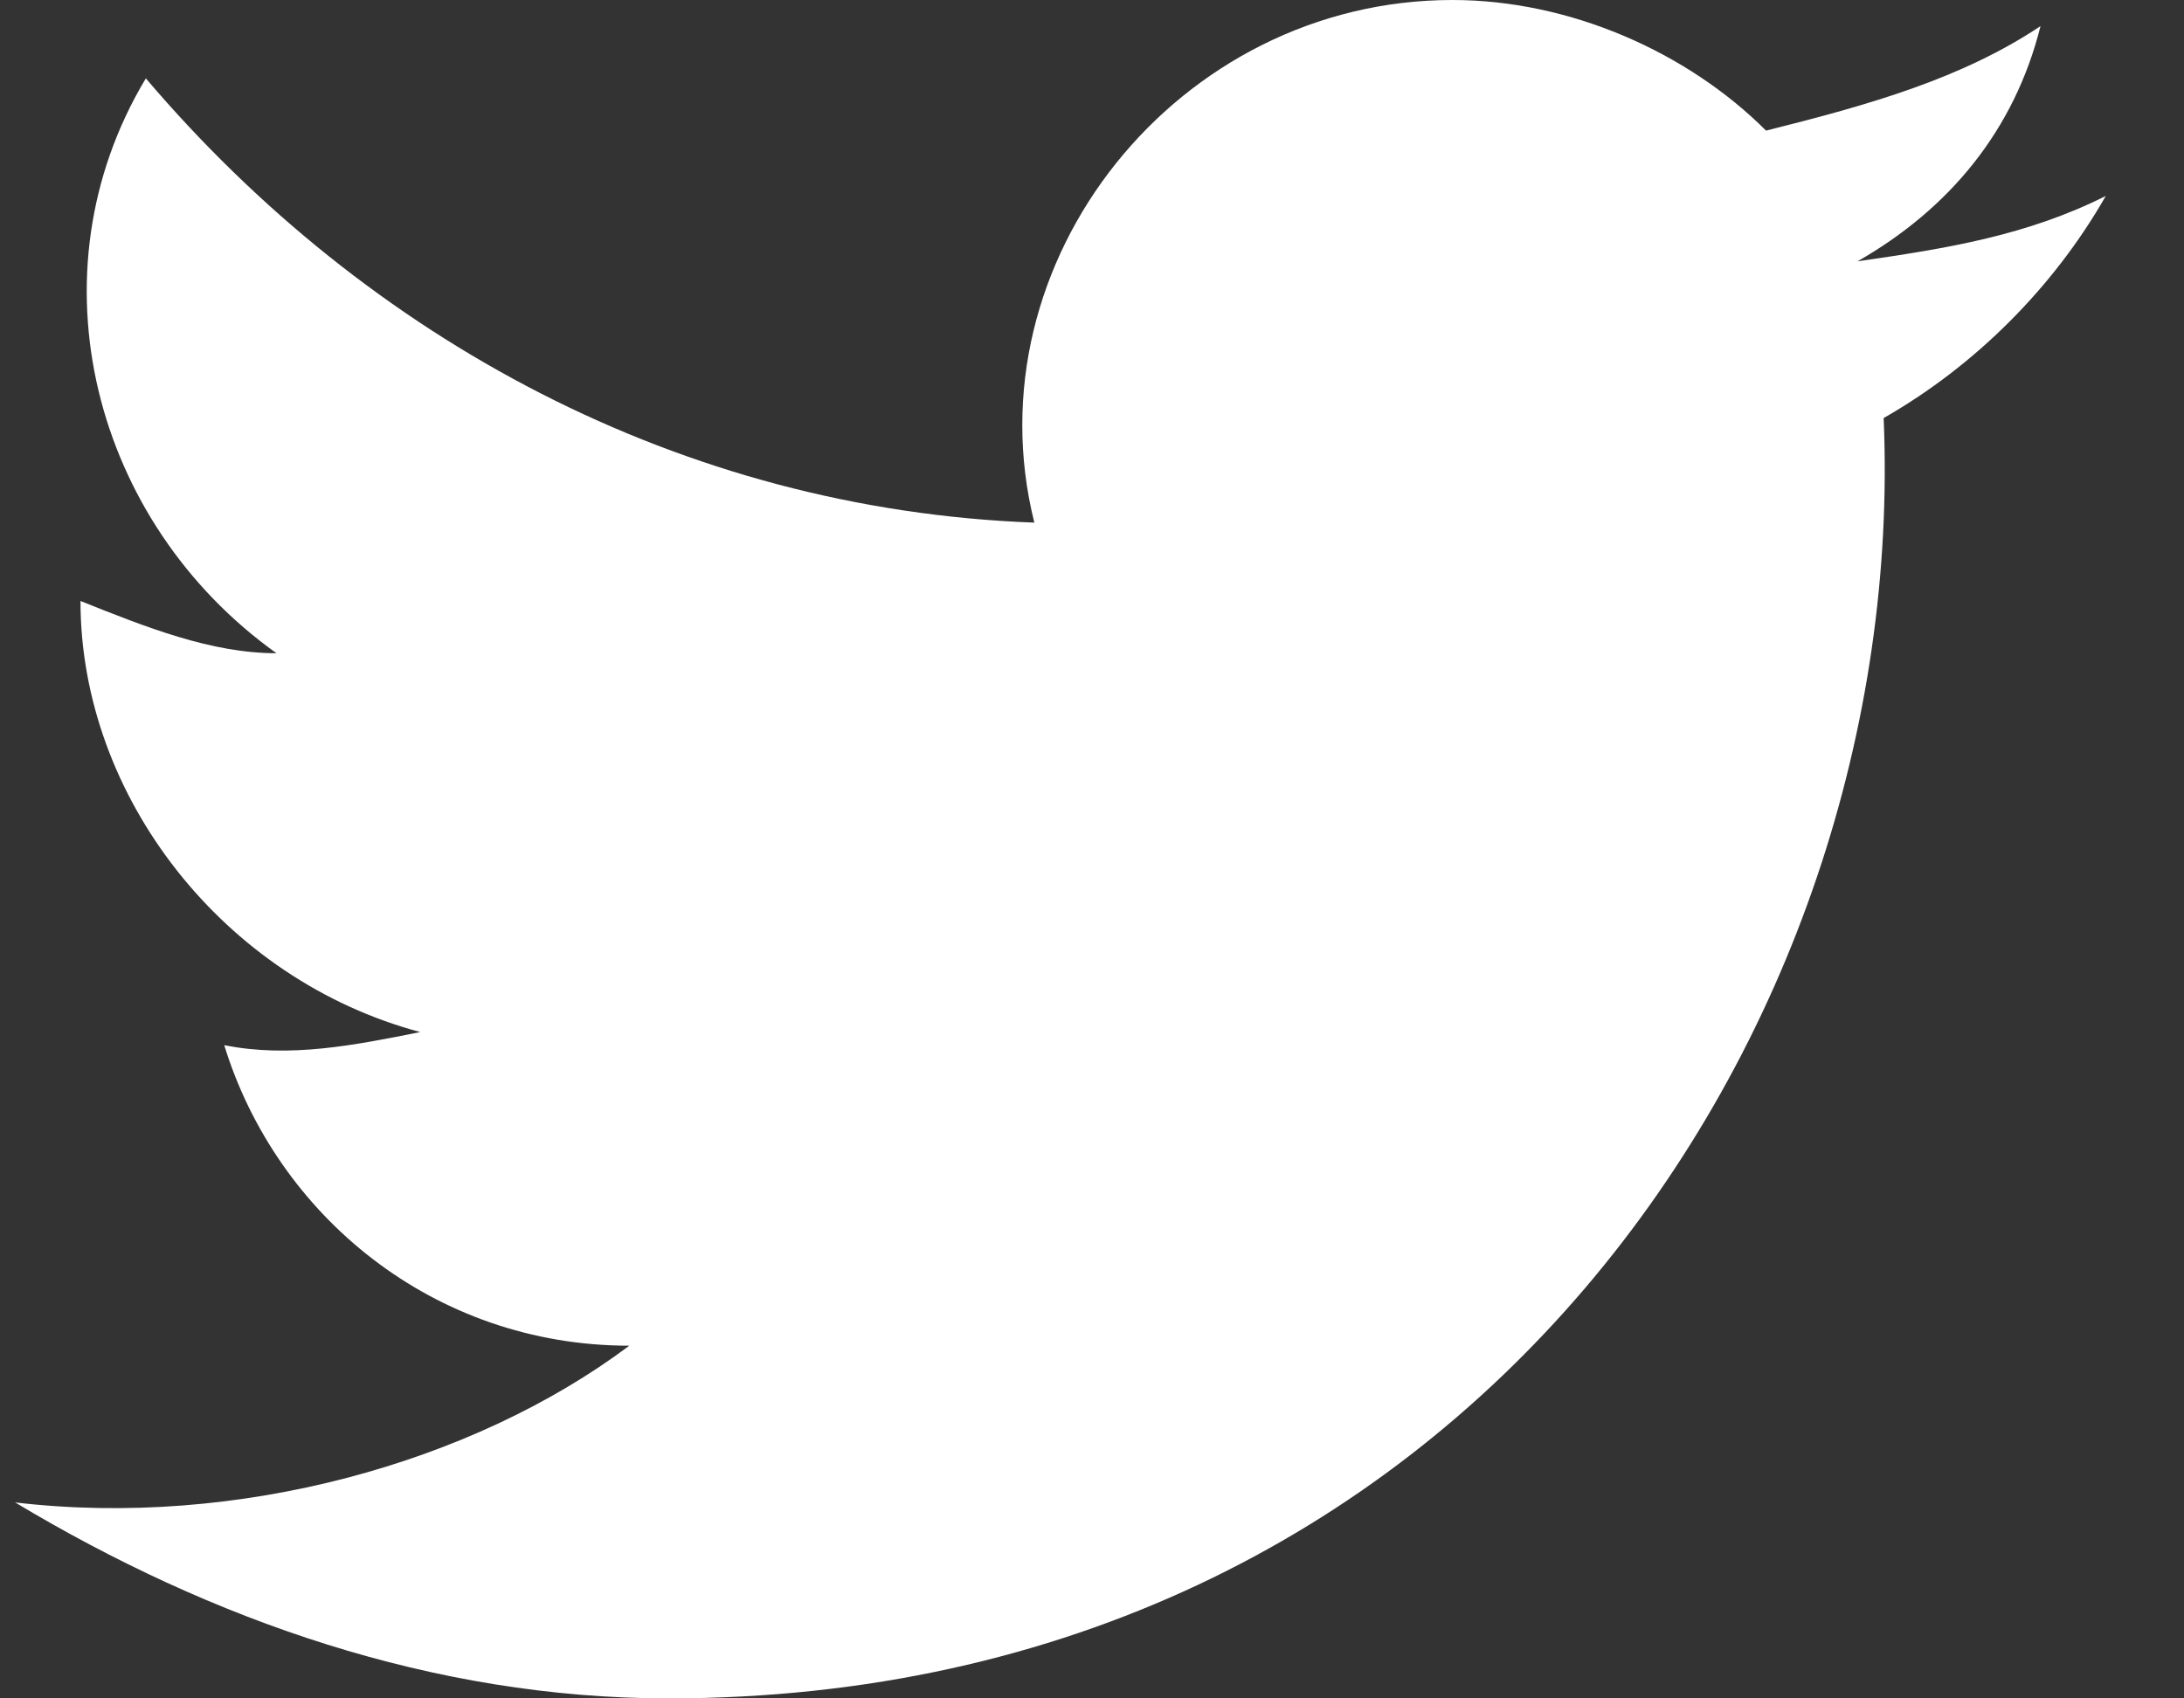 <svg width="27" height="21" viewBox="0 0 27 21" fill="none" xmlns="http://www.w3.org/2000/svg">
<rect x="0" y="0" width="27" height="21" fill="#333333" stroke="none"/>
<path d="M26.033 2.423C25.064 2.908 24.095 3.069 22.964 3.231C24.095 2.585 24.903 1.615 25.226 0.323C24.256 0.969 23.126 1.292 21.833 1.615C20.864 0.646 19.41 0 17.956 0C14.564 0 11.98 3.231 12.787 6.462C8.426 6.3 4.549 4.2 1.803 0.969C0.349 3.392 1.156 6.462 3.418 8.077C2.61 8.077 1.803 7.754 0.995 7.431C0.995 9.854 2.772 12.115 5.195 12.761C4.387 12.923 3.58 13.085 2.772 12.923C3.418 15.023 5.356 16.639 7.78 16.639C5.841 18.092 2.933 18.9 0.187 18.577C2.61 20.031 5.356 21 8.264 21C18.118 21 23.61 12.761 23.287 5.169C24.418 4.523 25.387 3.554 26.033 2.423Z" fill="white"/>
</svg>
